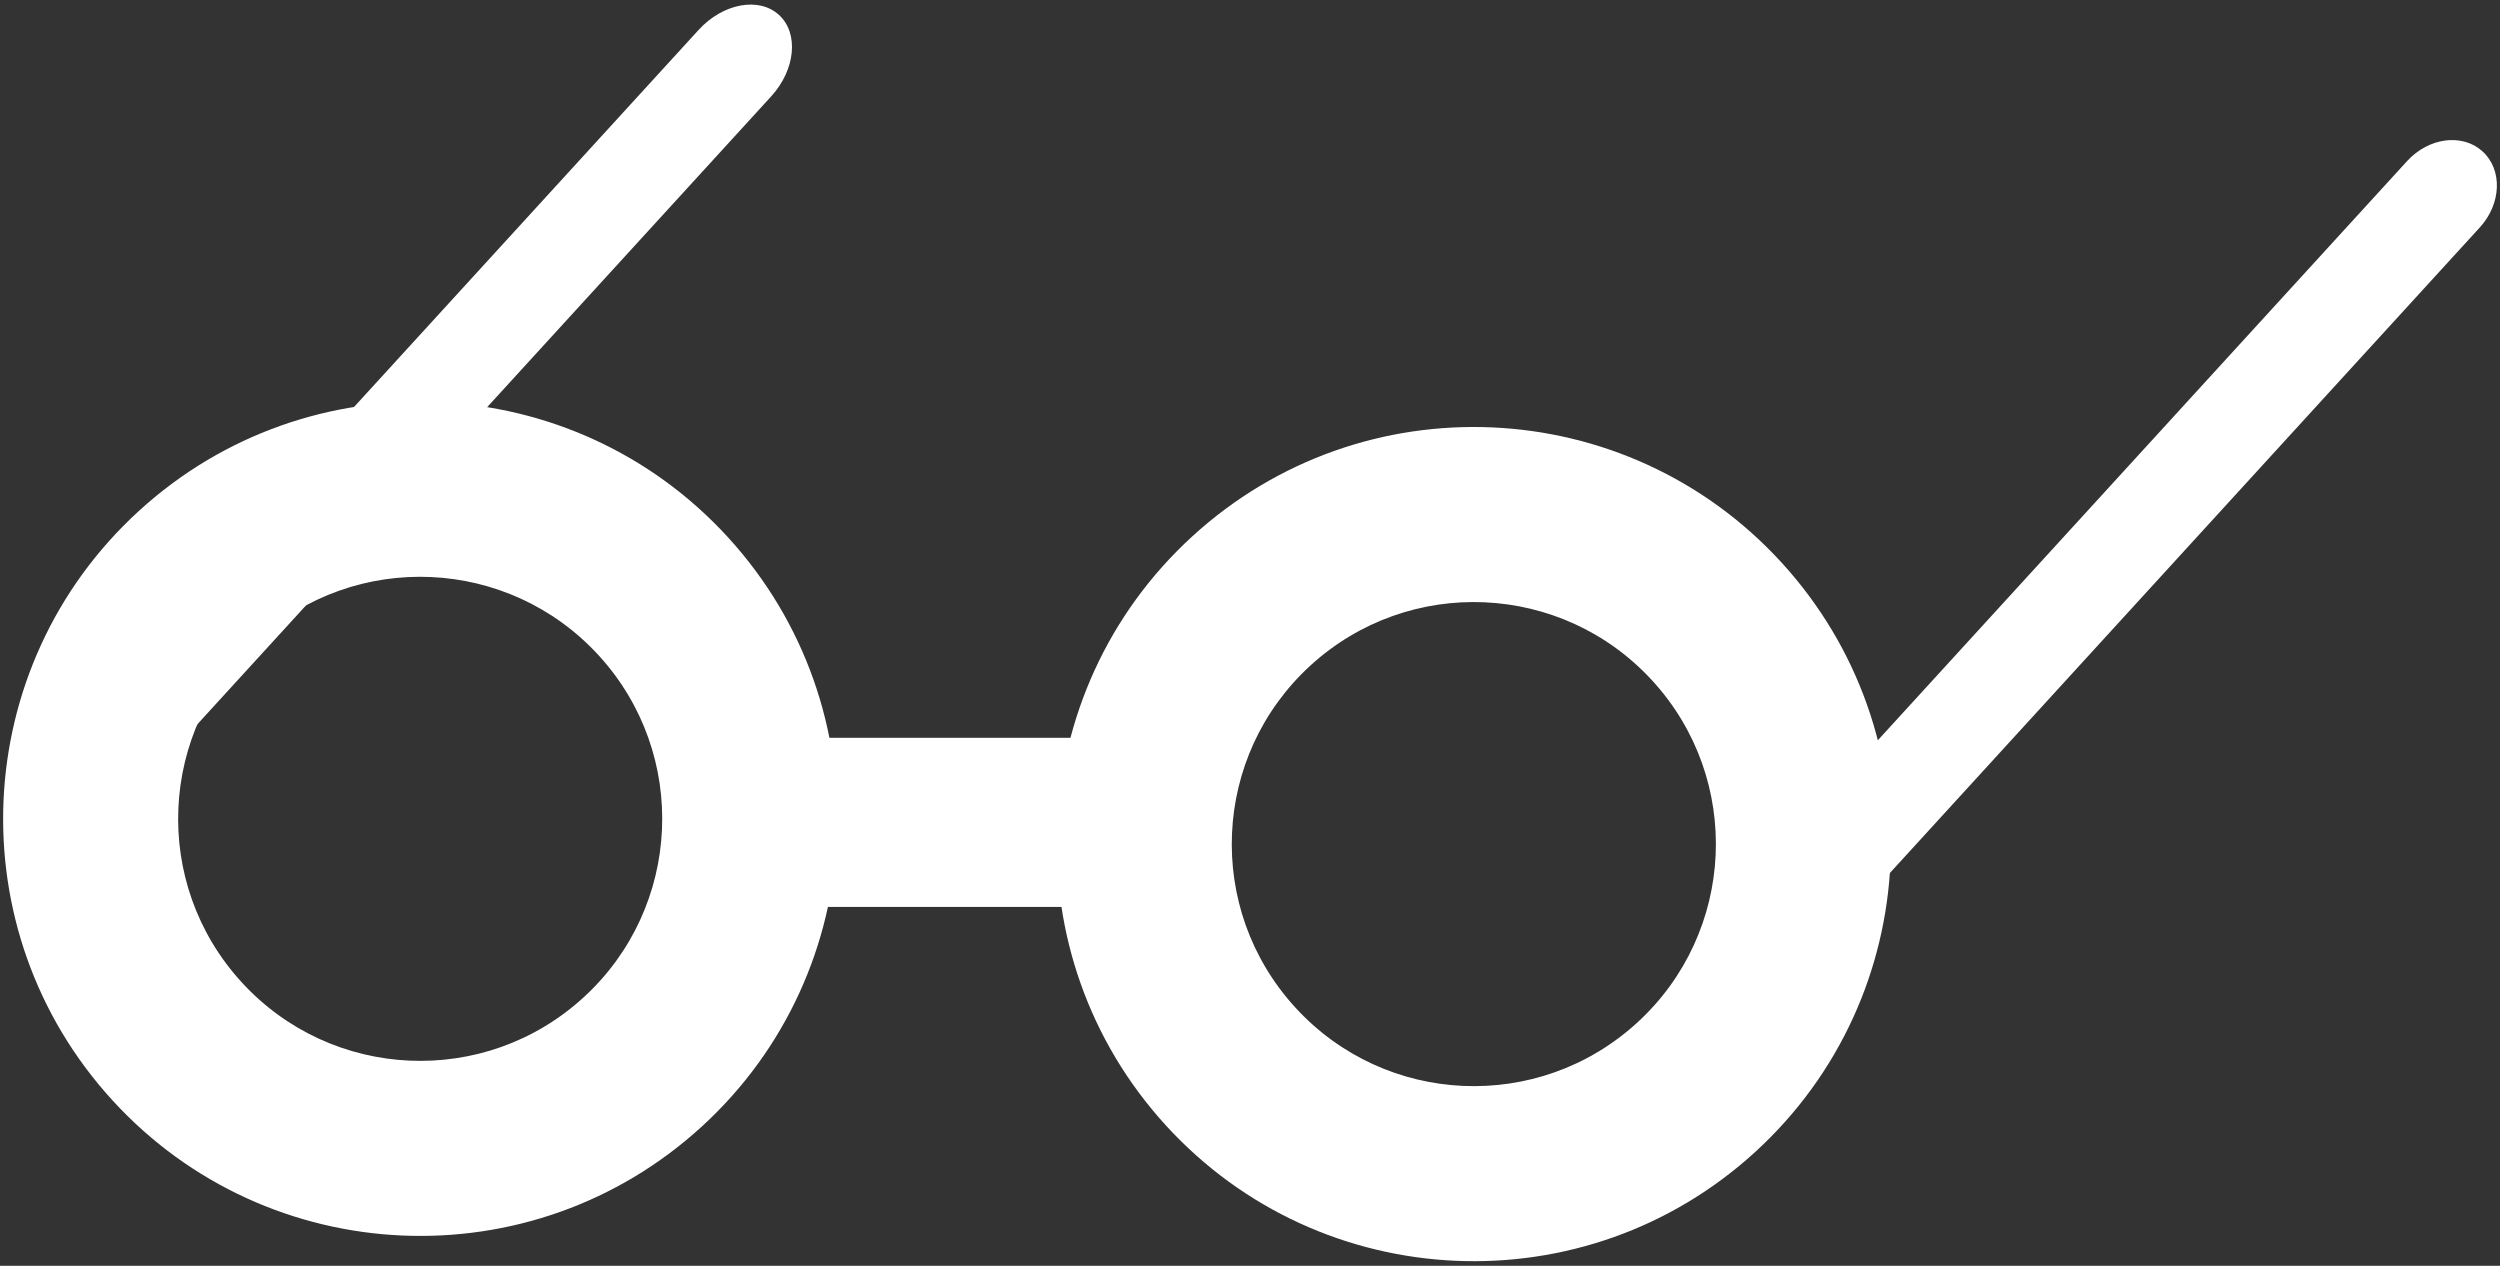 <?xml version="1.0" encoding="utf-8"?>
<!-- Generator: Adobe Illustrator 15.0.0, SVG Export Plug-In . SVG Version: 6.00 Build 0)  -->
<!DOCTYPE svg PUBLIC "-//W3C//DTD SVG 1.1//EN" "http://www.w3.org/Graphics/SVG/1.1/DTD/svg11.dtd">
<svg version="1.1" id="Calque_1" xmlns="http://www.w3.org/2000/svg" xmlns:xlink="http://www.w3.org/1999/xlink" x="0px" y="0px"
	 width="63.406px" height="32.103px" viewBox="266.276 408.653 63.406 32.103"
	 enable-background="new 266.276 408.653 63.406 32.103" xml:space="preserve">
<rect x="266.276" y="408.653" width="63.406" height="32.103" fill="#333333" stroke="none"/>
<g>
	<path fill="#FFFFFF" d="M311.46,422.92c-3.942-4.31-10.635-4.607-14.944-0.664c-4.311,3.943-4.607,10.635-0.666,14.945
		c3.943,4.311,10.636,4.609,14.945,0.666C315.106,433.922,315.403,427.231,311.46,422.92z M307.799,434.59
		c-2.501,2.289-6.384,2.117-8.671-0.385c-2.291-2.502-2.118-6.385,0.385-8.674c2.501-2.287,6.384-2.115,8.672,0.387
		C310.475,428.418,310.301,432.301,307.799,434.59z"/>
	<path fill="#FFFFFF" d="M295.158,430.368c0,0.711-0.577,1.287-1.287,1.287h-7.077c-0.711,0-1.285-0.576-1.285-1.287v-1.717
		c0-0.711,0.574-1.285,1.285-1.285h7.077c0.71,0,1.287,0.574,1.287,1.285V430.368z"/>
	<path fill="#FFFFFF" d="M286.032,409.031c0.509,0.465,0.421,1.389-0.196,2.065l-17.088,18.698c-0.617,0.676-1.53,0.846-2.038,0.381
		l0,0c-0.51-0.465-0.423-1.389,0.197-2.064l17.086-18.698C284.61,408.738,285.522,408.566,286.032,409.031L286.032,409.031z"/>
	<path fill="#FFFFFF" d="M329.24,412.494c0.51,0.464,0.479,1.327-0.069,1.926l-15.154,16.583c-0.546,0.598-1.403,0.707-1.91,0.242
		l0,0c-0.511-0.467-0.479-1.328,0.069-1.928l15.152-16.581C327.877,412.138,328.731,412.029,329.24,412.494L329.24,412.494z"/>
	<path fill="#FFFFFF" d="M284.739,422.28c-3.942-4.31-10.636-4.607-14.945-0.664c-4.312,3.943-4.608,10.635-0.665,14.945
		c3.945,4.311,10.636,4.607,14.946,0.664C288.384,433.282,288.682,426.592,284.739,422.28z M281.076,433.95
		c-2.501,2.289-6.385,2.115-8.673-0.387c-2.288-2.5-2.115-6.383,0.387-8.672c2.501-2.289,6.384-2.115,8.673,0.387
		C283.751,427.78,283.577,431.663,281.076,433.95z"/>
</g>
</svg>
